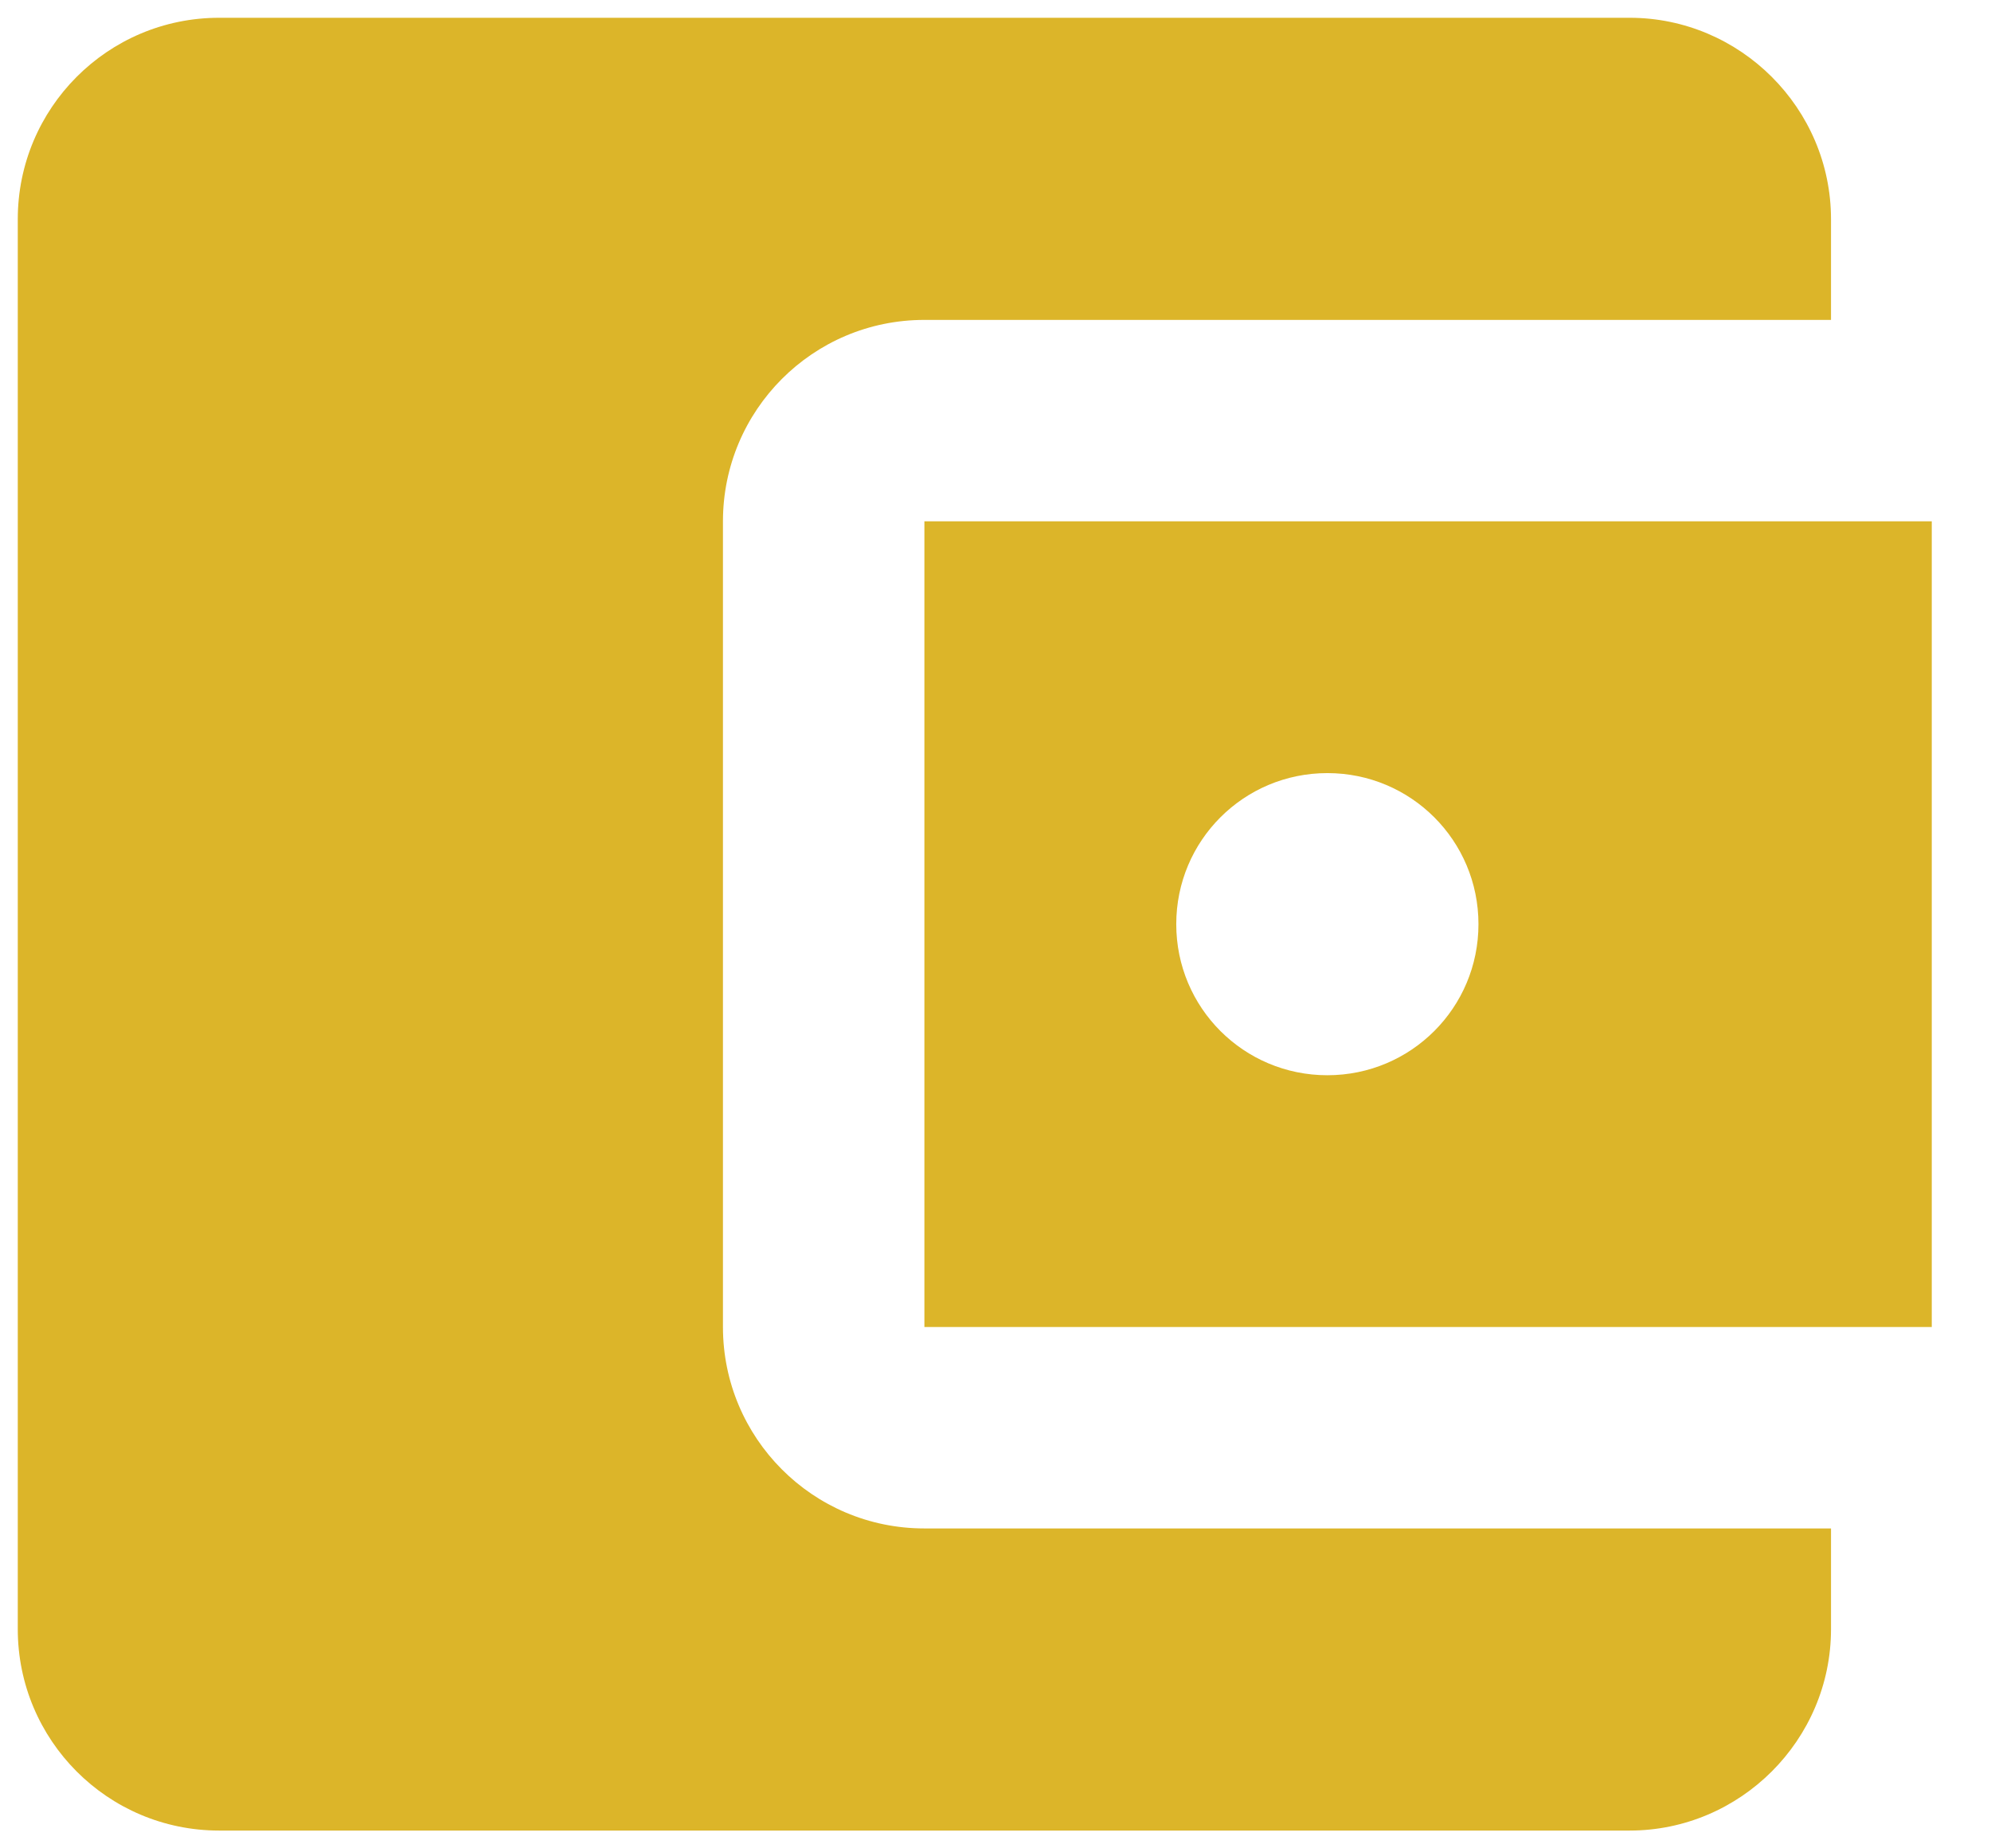 <svg width="28" height="26" viewBox="0 0 28 26" fill="none" xmlns="http://www.w3.org/2000/svg">
<path d="M25.75 21.5V22.917C25.75 24.475 24.475 25.75 22.917 25.75H3.083C1.511 25.75 0.25 24.475 0.25 22.917V3.083C0.25 1.525 1.511 0.25 3.083 0.25H22.917C24.475 0.25 25.75 1.525 25.75 3.083V4.5H13C11.428 4.5 10.167 5.775 10.167 7.333V18.667C10.167 20.225 11.428 21.5 13 21.5H25.75ZM13 18.667H27.167V7.333H13V18.667ZM18.667 15.125C17.491 15.125 16.542 14.176 16.542 13C16.542 11.824 17.491 10.875 18.667 10.875C19.843 10.875 20.792 11.824 20.792 13C20.792 14.176 19.843 15.125 18.667 15.125Z" fill="#DCB529"/>
</svg>
